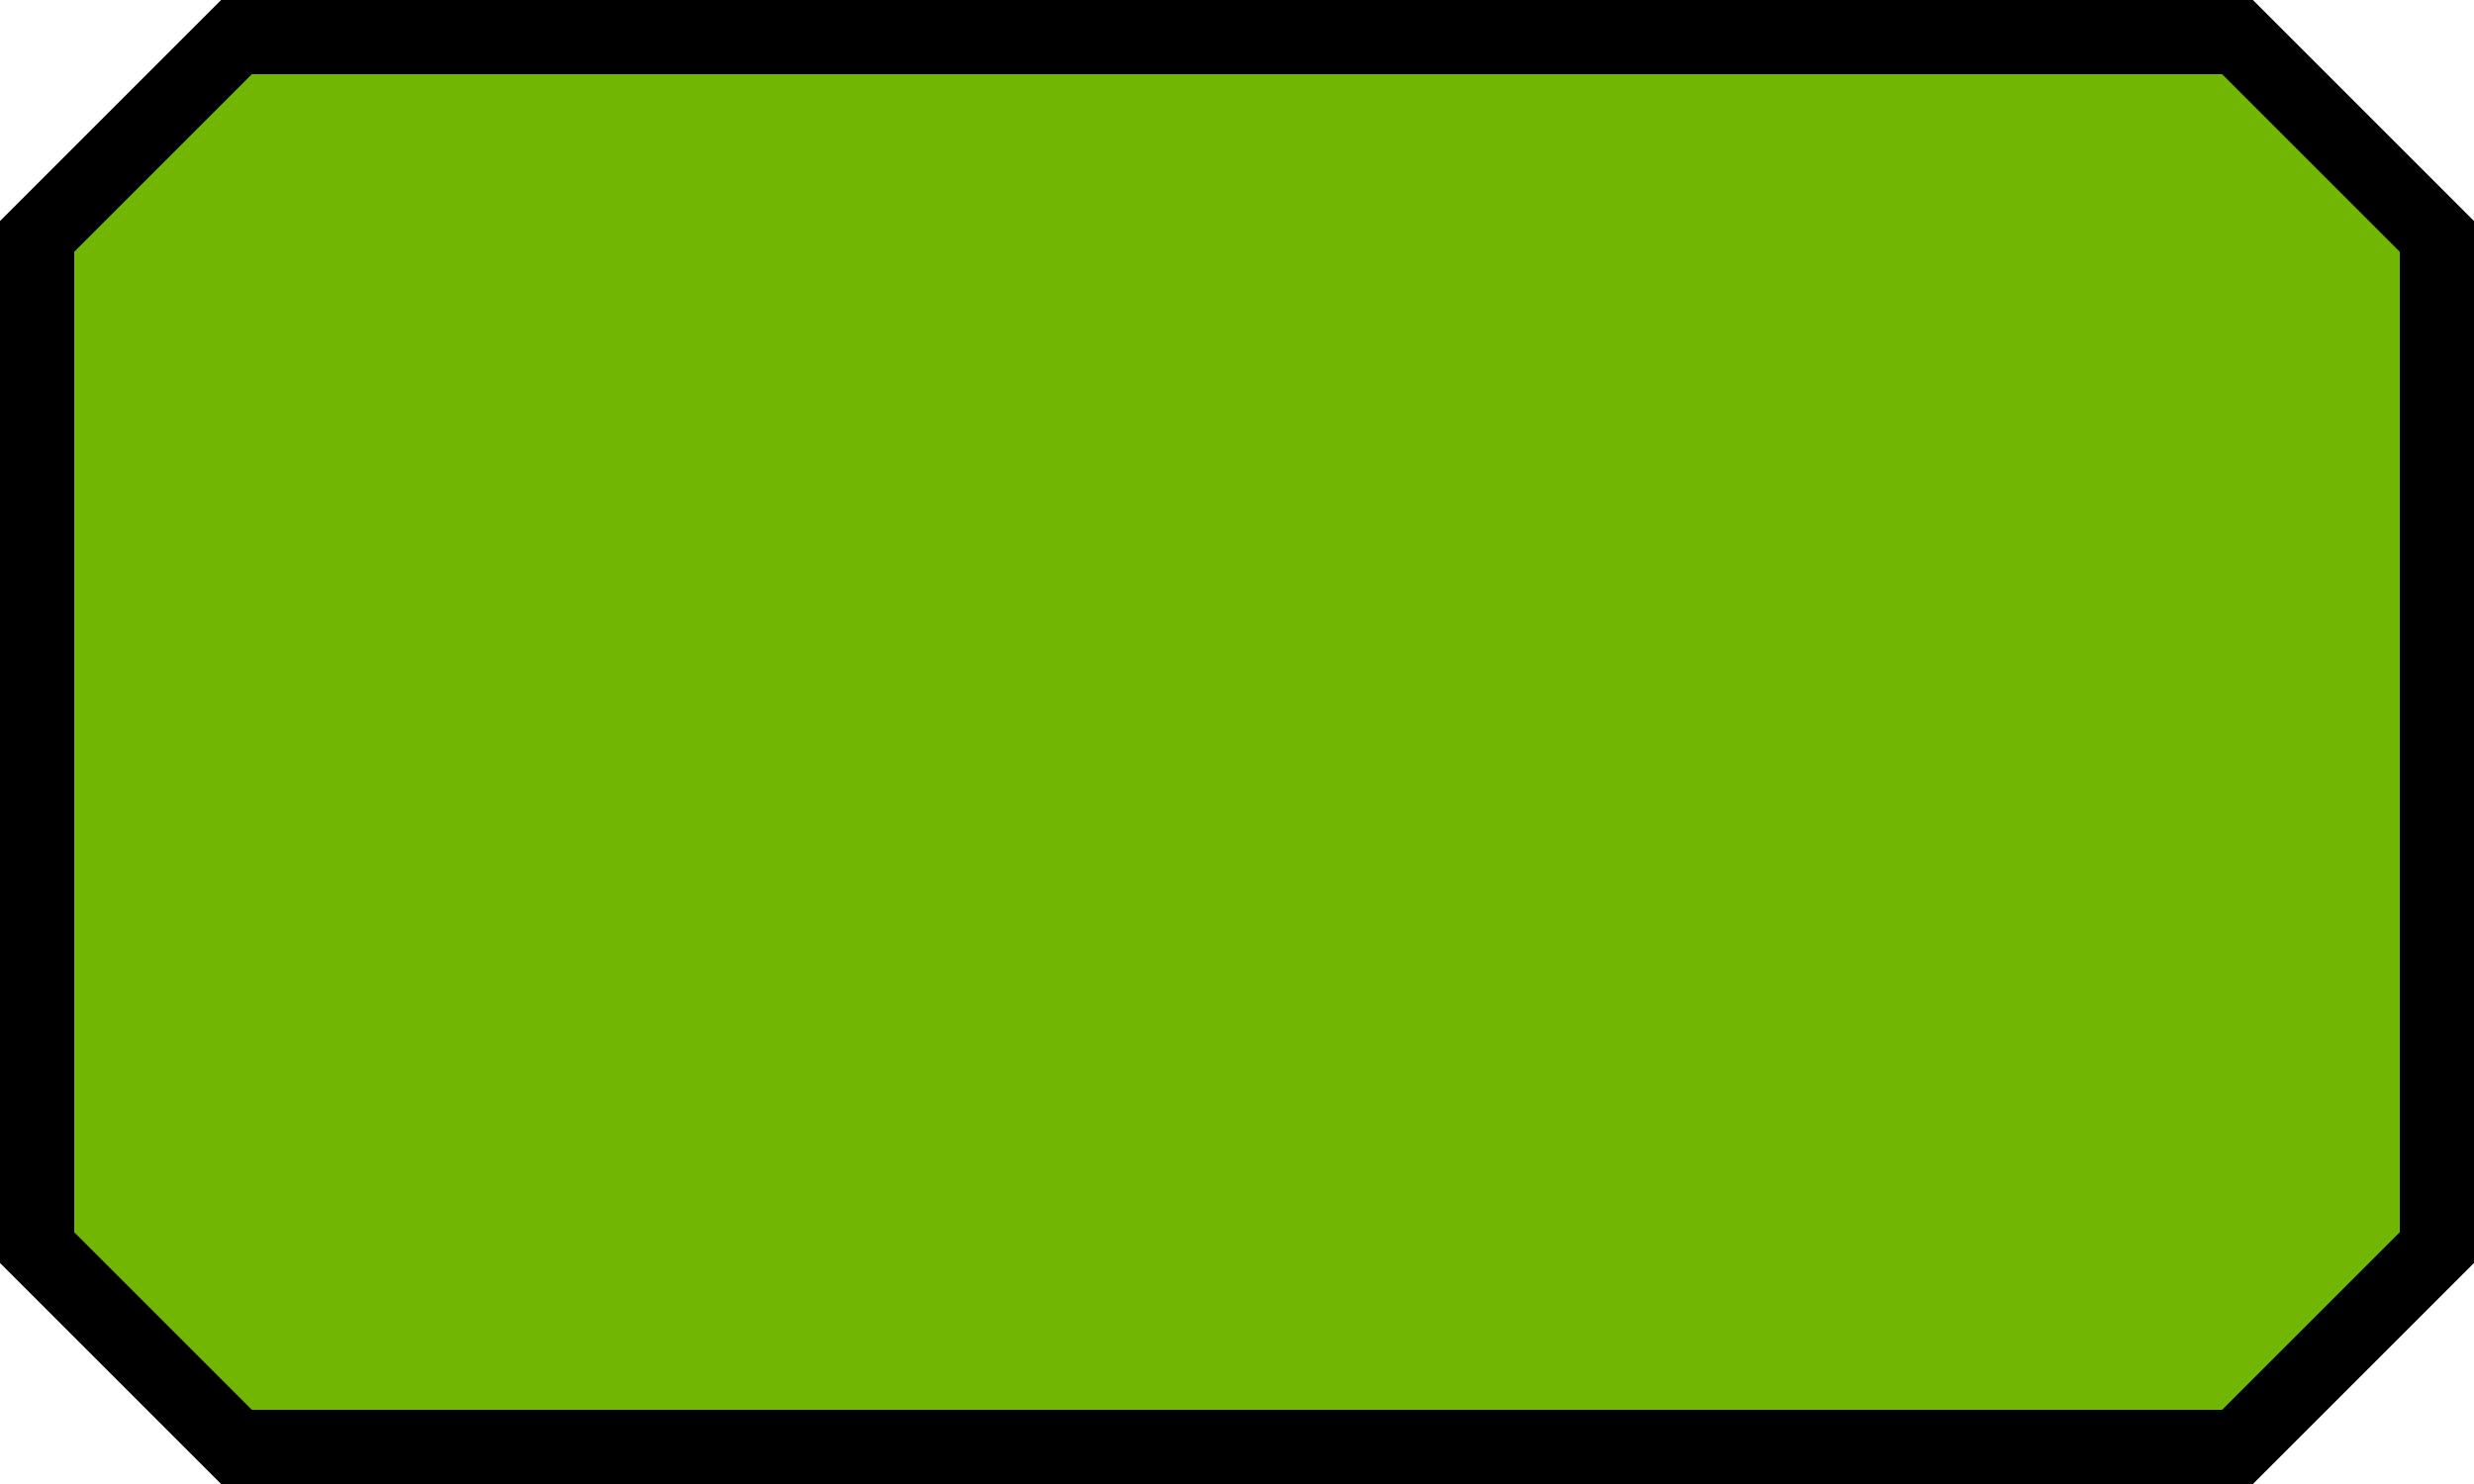 ﻿<?xml version="1.0" encoding="utf-8"?>
<svg version="1.1" xmlns:xlink="http://www.w3.org/1999/xlink" width="100px" height="60px" xmlns="http://www.w3.org/2000/svg">
  <g transform="matrix(1 0 0 1 -1002 -142 )">
    <path d="M 1004.5 151.93  L 1011.93 144.5  L 1092.07 144.5  L 1099.5 151.93  L 1099.5 192.07  L 1092.07 199.5  L 1011.93 199.5  L 1004.5 192.07  L 1004.5 151.93  Z " fill-rule="nonzero" fill="#70b603" stroke="none" />
    <path d="M 1003.5 151.558  L 1011.558 143.5  L 1092.442 143.5  L 1100.5 151.558  L 1100.5 192.442  L 1092.442 200.5  L 1011.558 200.5  L 1003.5 192.442  L 1003.5 151.558  Z " stroke-width="3" stroke="#000000" fill="none" />
  </g>
</svg>